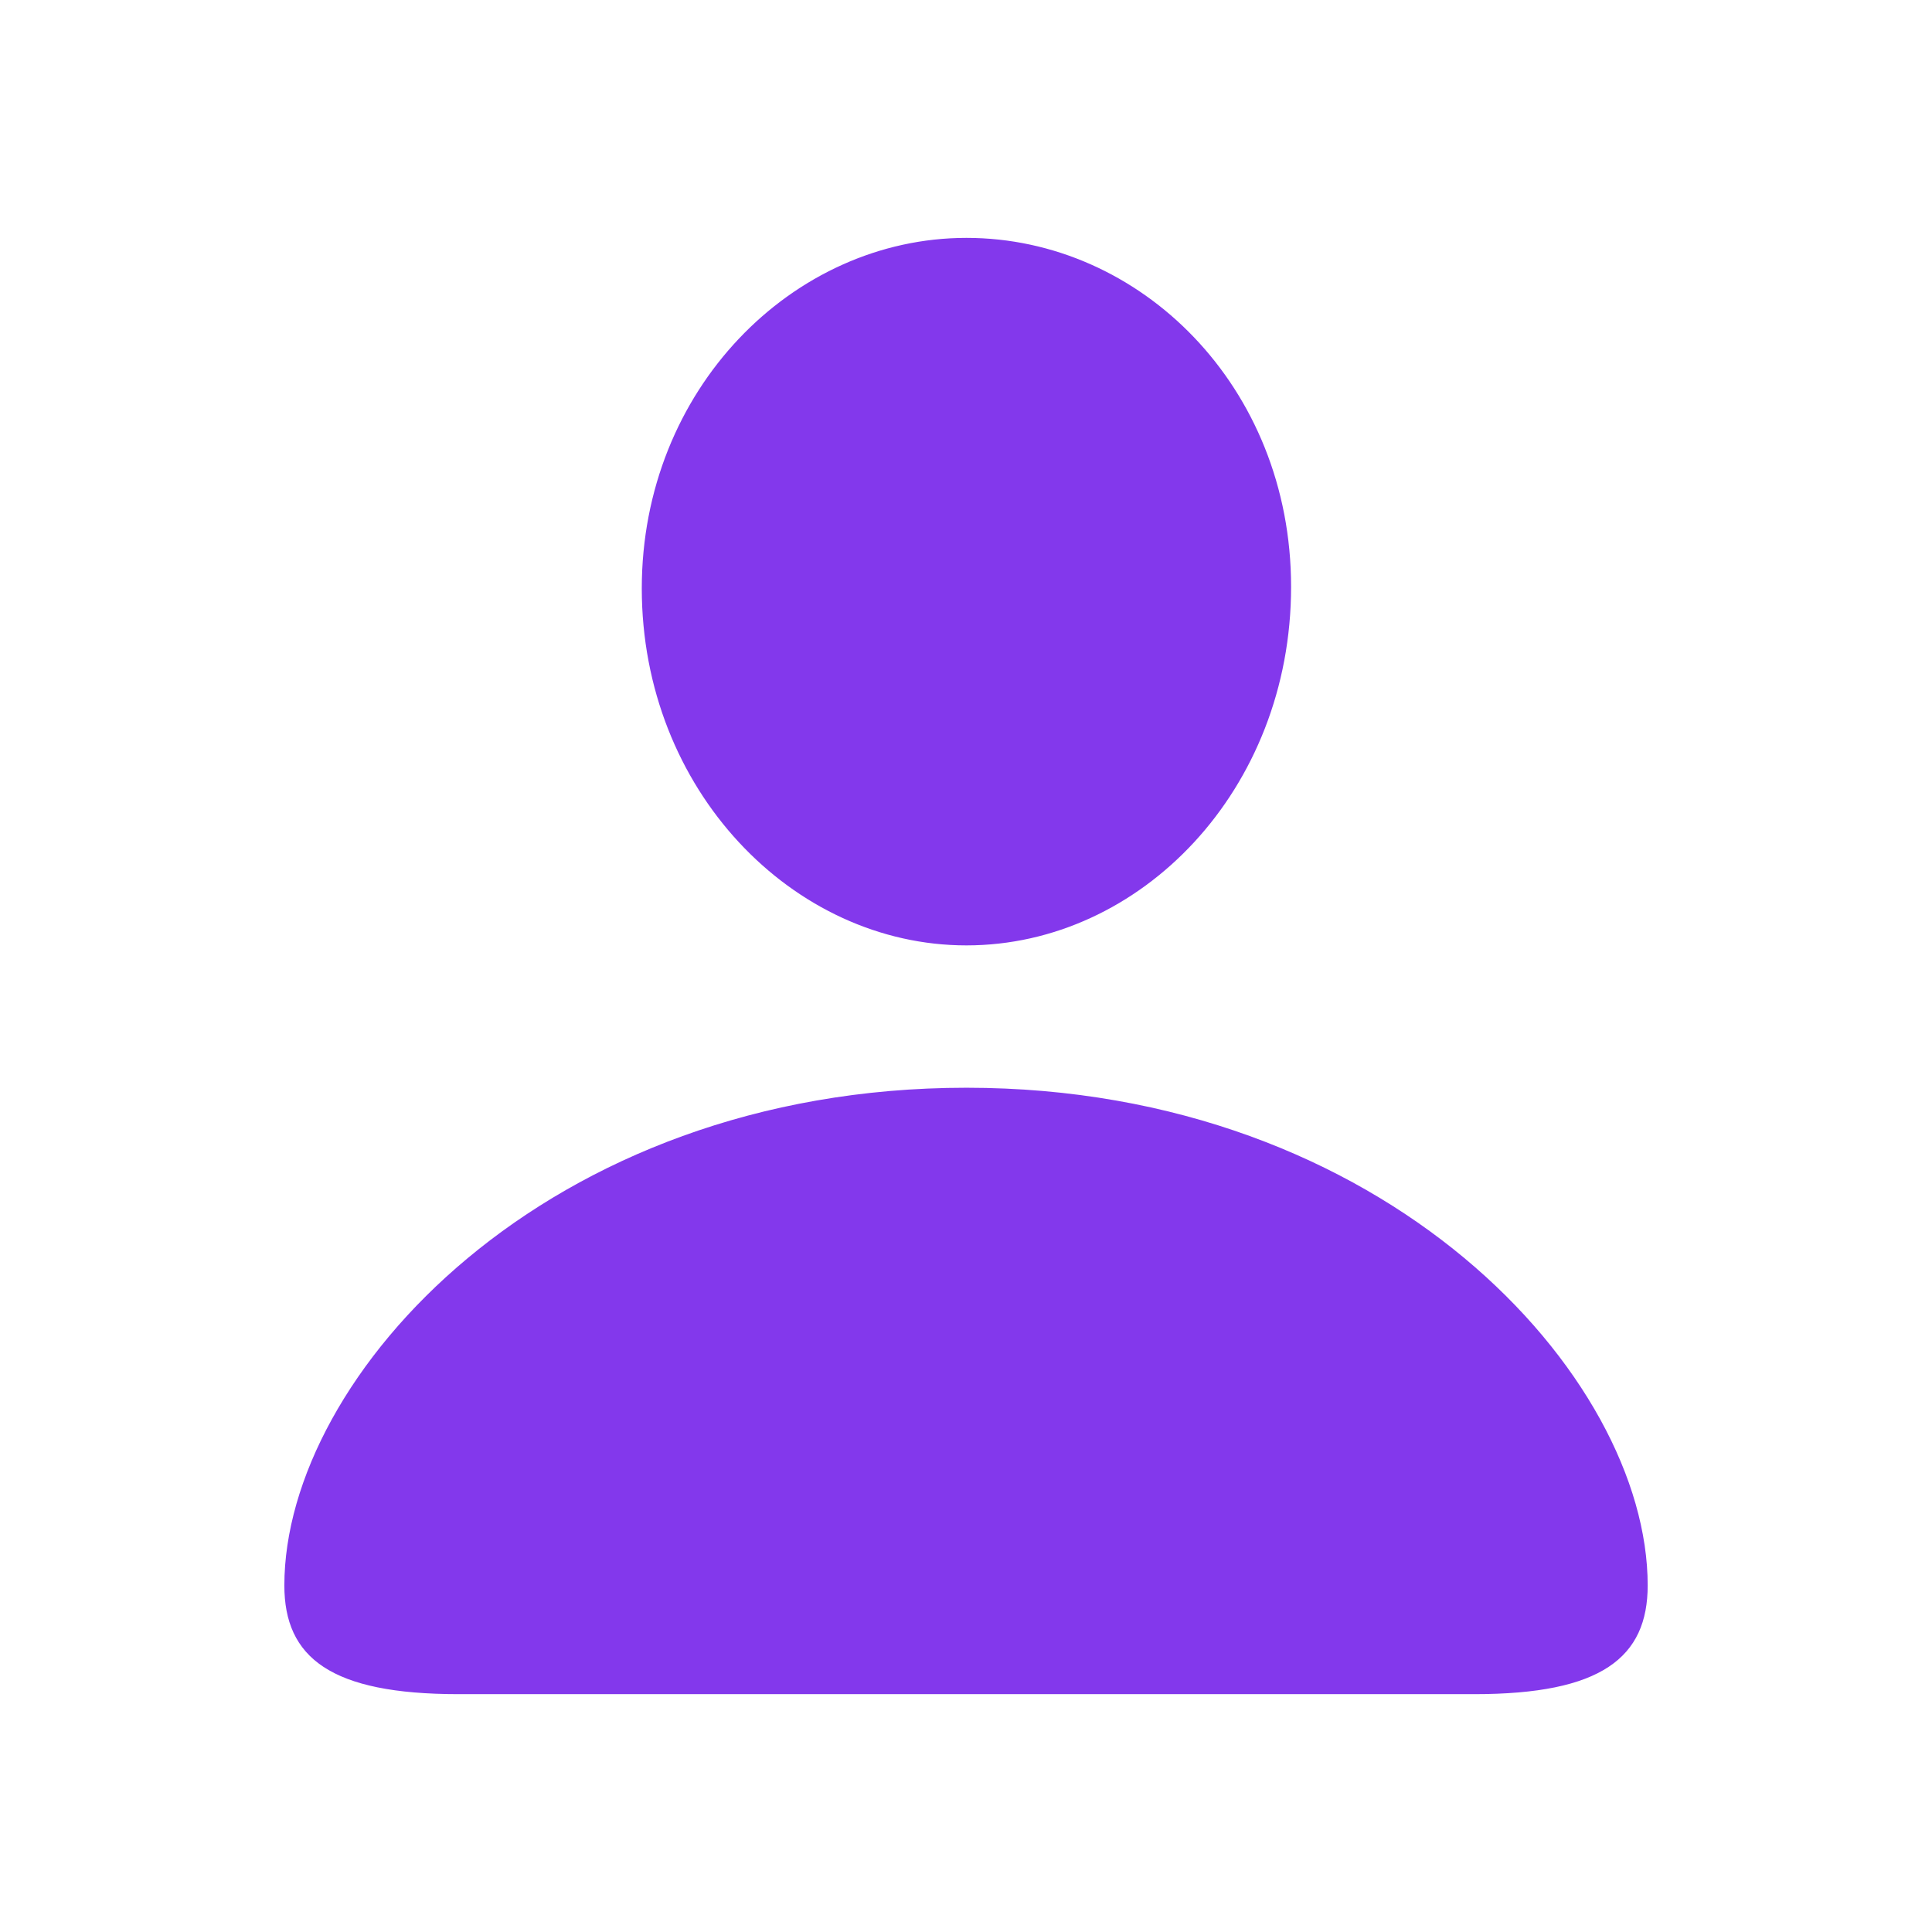 <?xml version="1.0" encoding="UTF-8" standalone="no"?>
<!DOCTYPE svg PUBLIC "-//W3C//DTD SVG 1.1//EN" "http://www.w3.org/Graphics/SVG/1.1/DTD/svg11.dtd">
<svg width="100%" height="100%" viewBox="0 0 800 800" version="1.1" xmlns="http://www.w3.org/2000/svg" xmlns:xlink="http://www.w3.org/1999/xlink" xml:space="preserve" xmlns:serif="http://www.serif.com/" style="fill-rule:evenodd;clip-rule:evenodd;stroke-linejoin:round;stroke-miterlimit:2;">
    <g transform="matrix(14.286,0,0,14.286,5.07531e-14,5.07531e-14)">
        <path d="M28.012,27.367C33.051,27.367 37.387,22.867 37.387,17.008C37.387,11.219 33.027,6.93 28.012,6.93C22.996,6.93 18.637,11.313 18.637,17.055C18.637,22.867 22.996,27.367 28.012,27.367ZM13.293,49.07L42.731,49.07C46.41,49.07 47.723,48.016 47.723,45.953C47.723,39.906 40.152,31.563 28.012,31.563C15.848,31.563 8.277,39.906 8.277,45.953C8.277,48.016 9.59,49.07 13.293,49.07Z" style="fill:rgb(131,56,236);fill-rule:nonzero;stroke:rgb(131,56,236);stroke-width:0.07px;"/>
    </g>
</svg>
